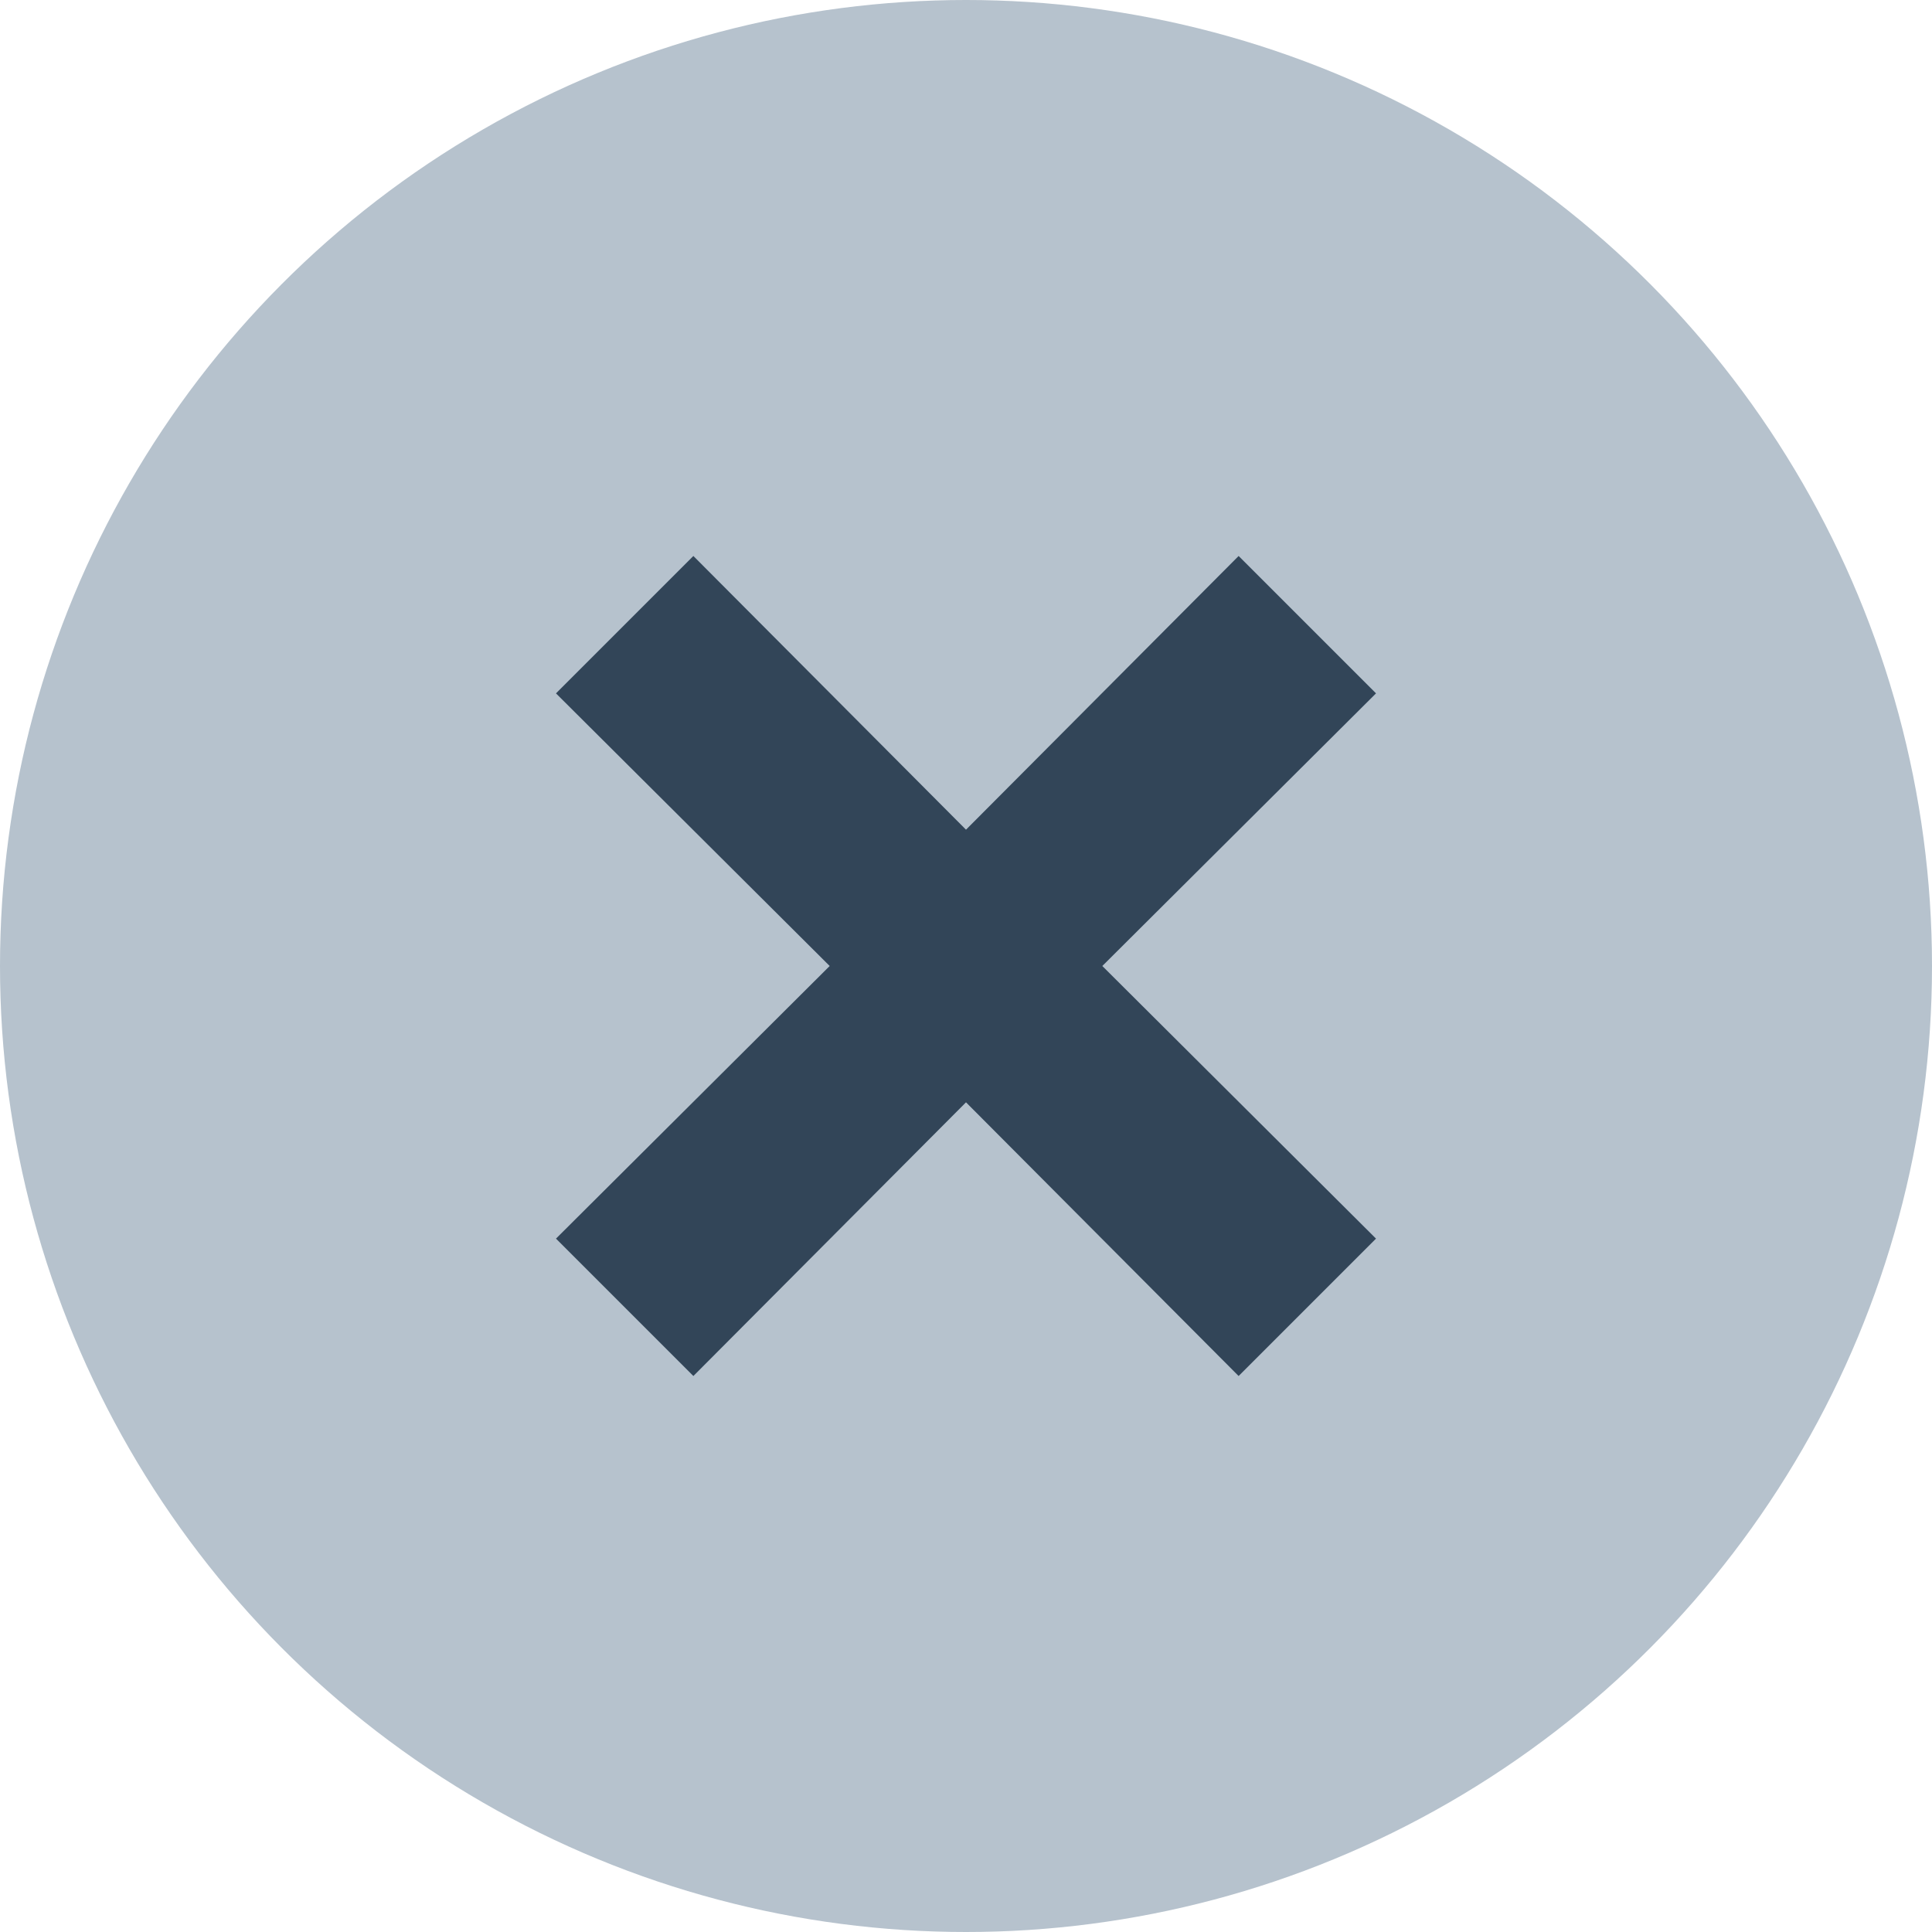 <svg id="图层_1" data-name="图层 1" xmlns="http://www.w3.org/2000/svg" width="18" height="18" viewBox="0 0 18 18"><defs><style>.cls-1{fill:#b6c2cd;}.cls-2{fill:#324558;}</style></defs><circle class="cls-1" cx="9" cy="9" r="9"/><polygon class="cls-2" points="9 7.73 6.46 5.18 5.18 6.46 7.73 9 5.18 11.54 6.46 12.82 9 10.27 11.54 12.82 12.82 11.54 10.27 9 12.82 6.46 11.54 5.18 9 7.73"/></svg>